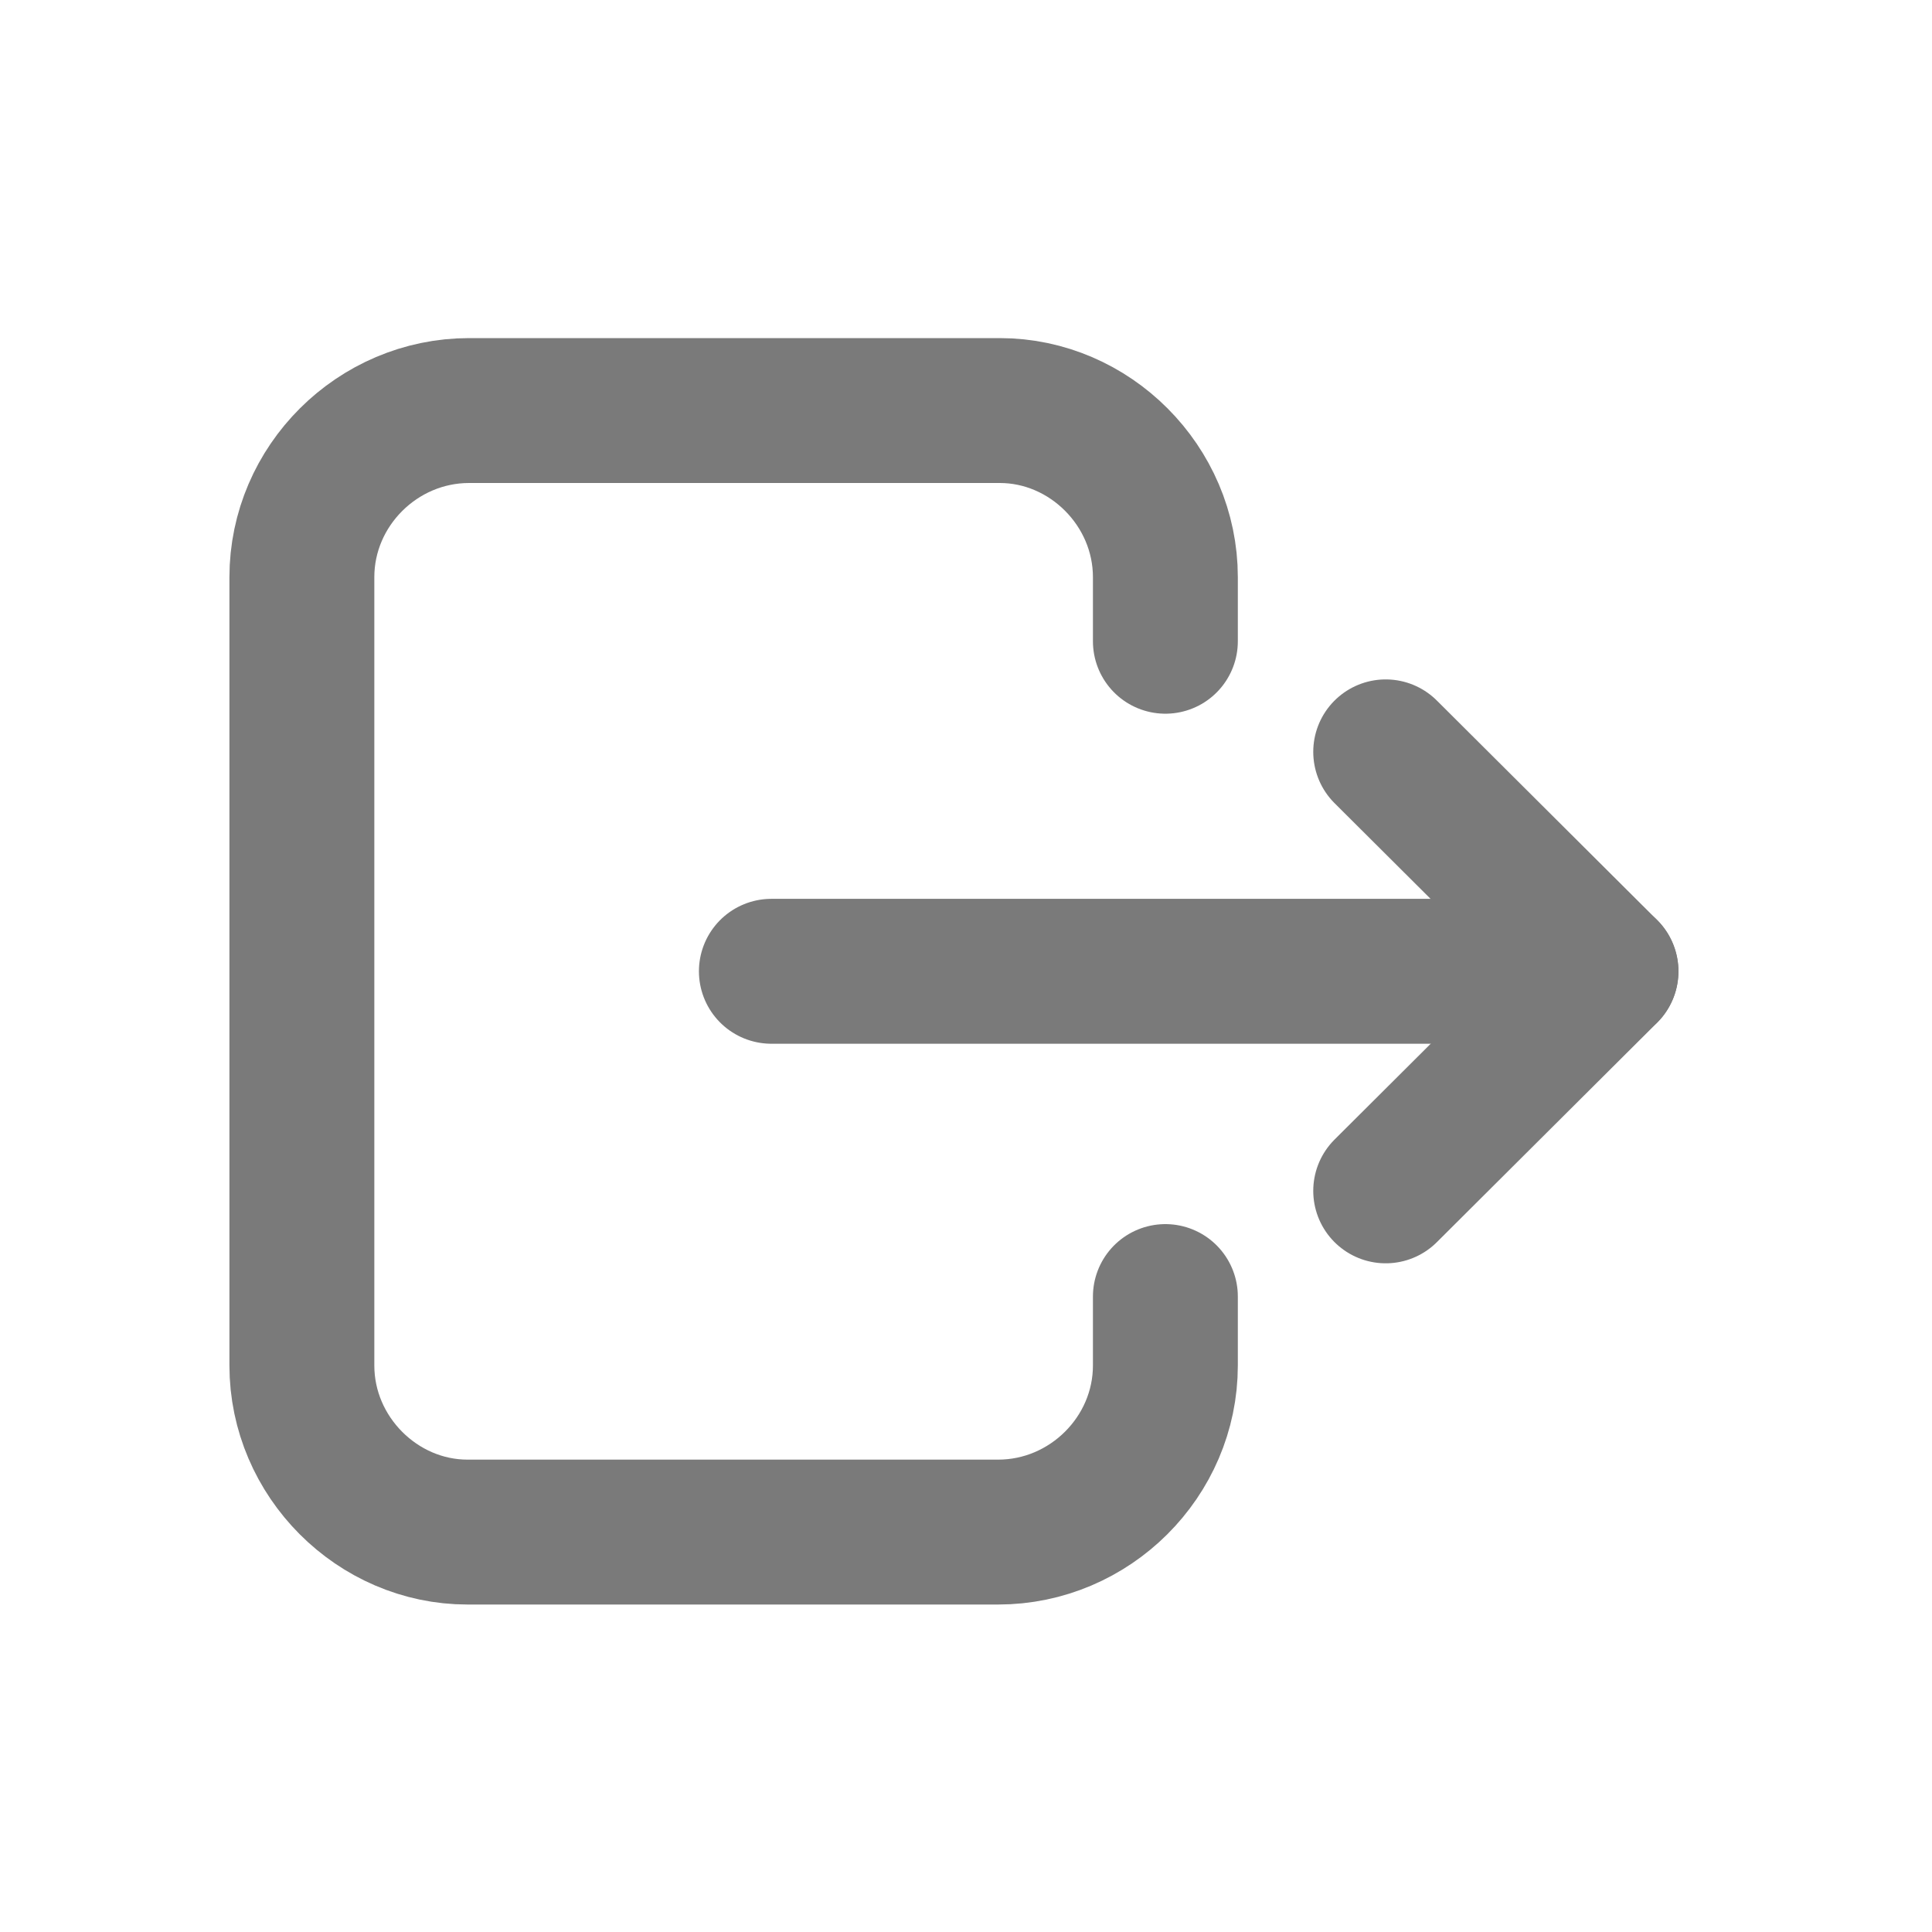 <svg xmlns="http://www.w3.org/2000/svg" width="80" height="80" viewBox="0 0 80 80" fill="none">
    <path d="M57.379 31.133L66.501 40.222L57.379 49.311" stroke="#7A7A7A" stroke-width="6" stroke-miterlimit="10" stroke-linecap="round" stroke-linejoin="round"/>
    <path d="M66.499 40.219H31.941" stroke="#7A7A7A" stroke-width="6" stroke-miterlimit="10" stroke-linecap="round" stroke-linejoin="round"/>
    <path d="M48.256 53.688V56.541C48.256 60.322 45.126 63.44 41.331 63.44H19.358C15.63 63.44 12.5 60.322 12.5 56.541V23.9C12.5 20.118 15.63 17 19.425 17H41.398C45.126 17 48.256 20.118 48.256 23.9V26.553" stroke="#7A7A7A" stroke-width="6" stroke-miterlimit="10" stroke-linecap="round" stroke-linejoin="round"/>
</svg>